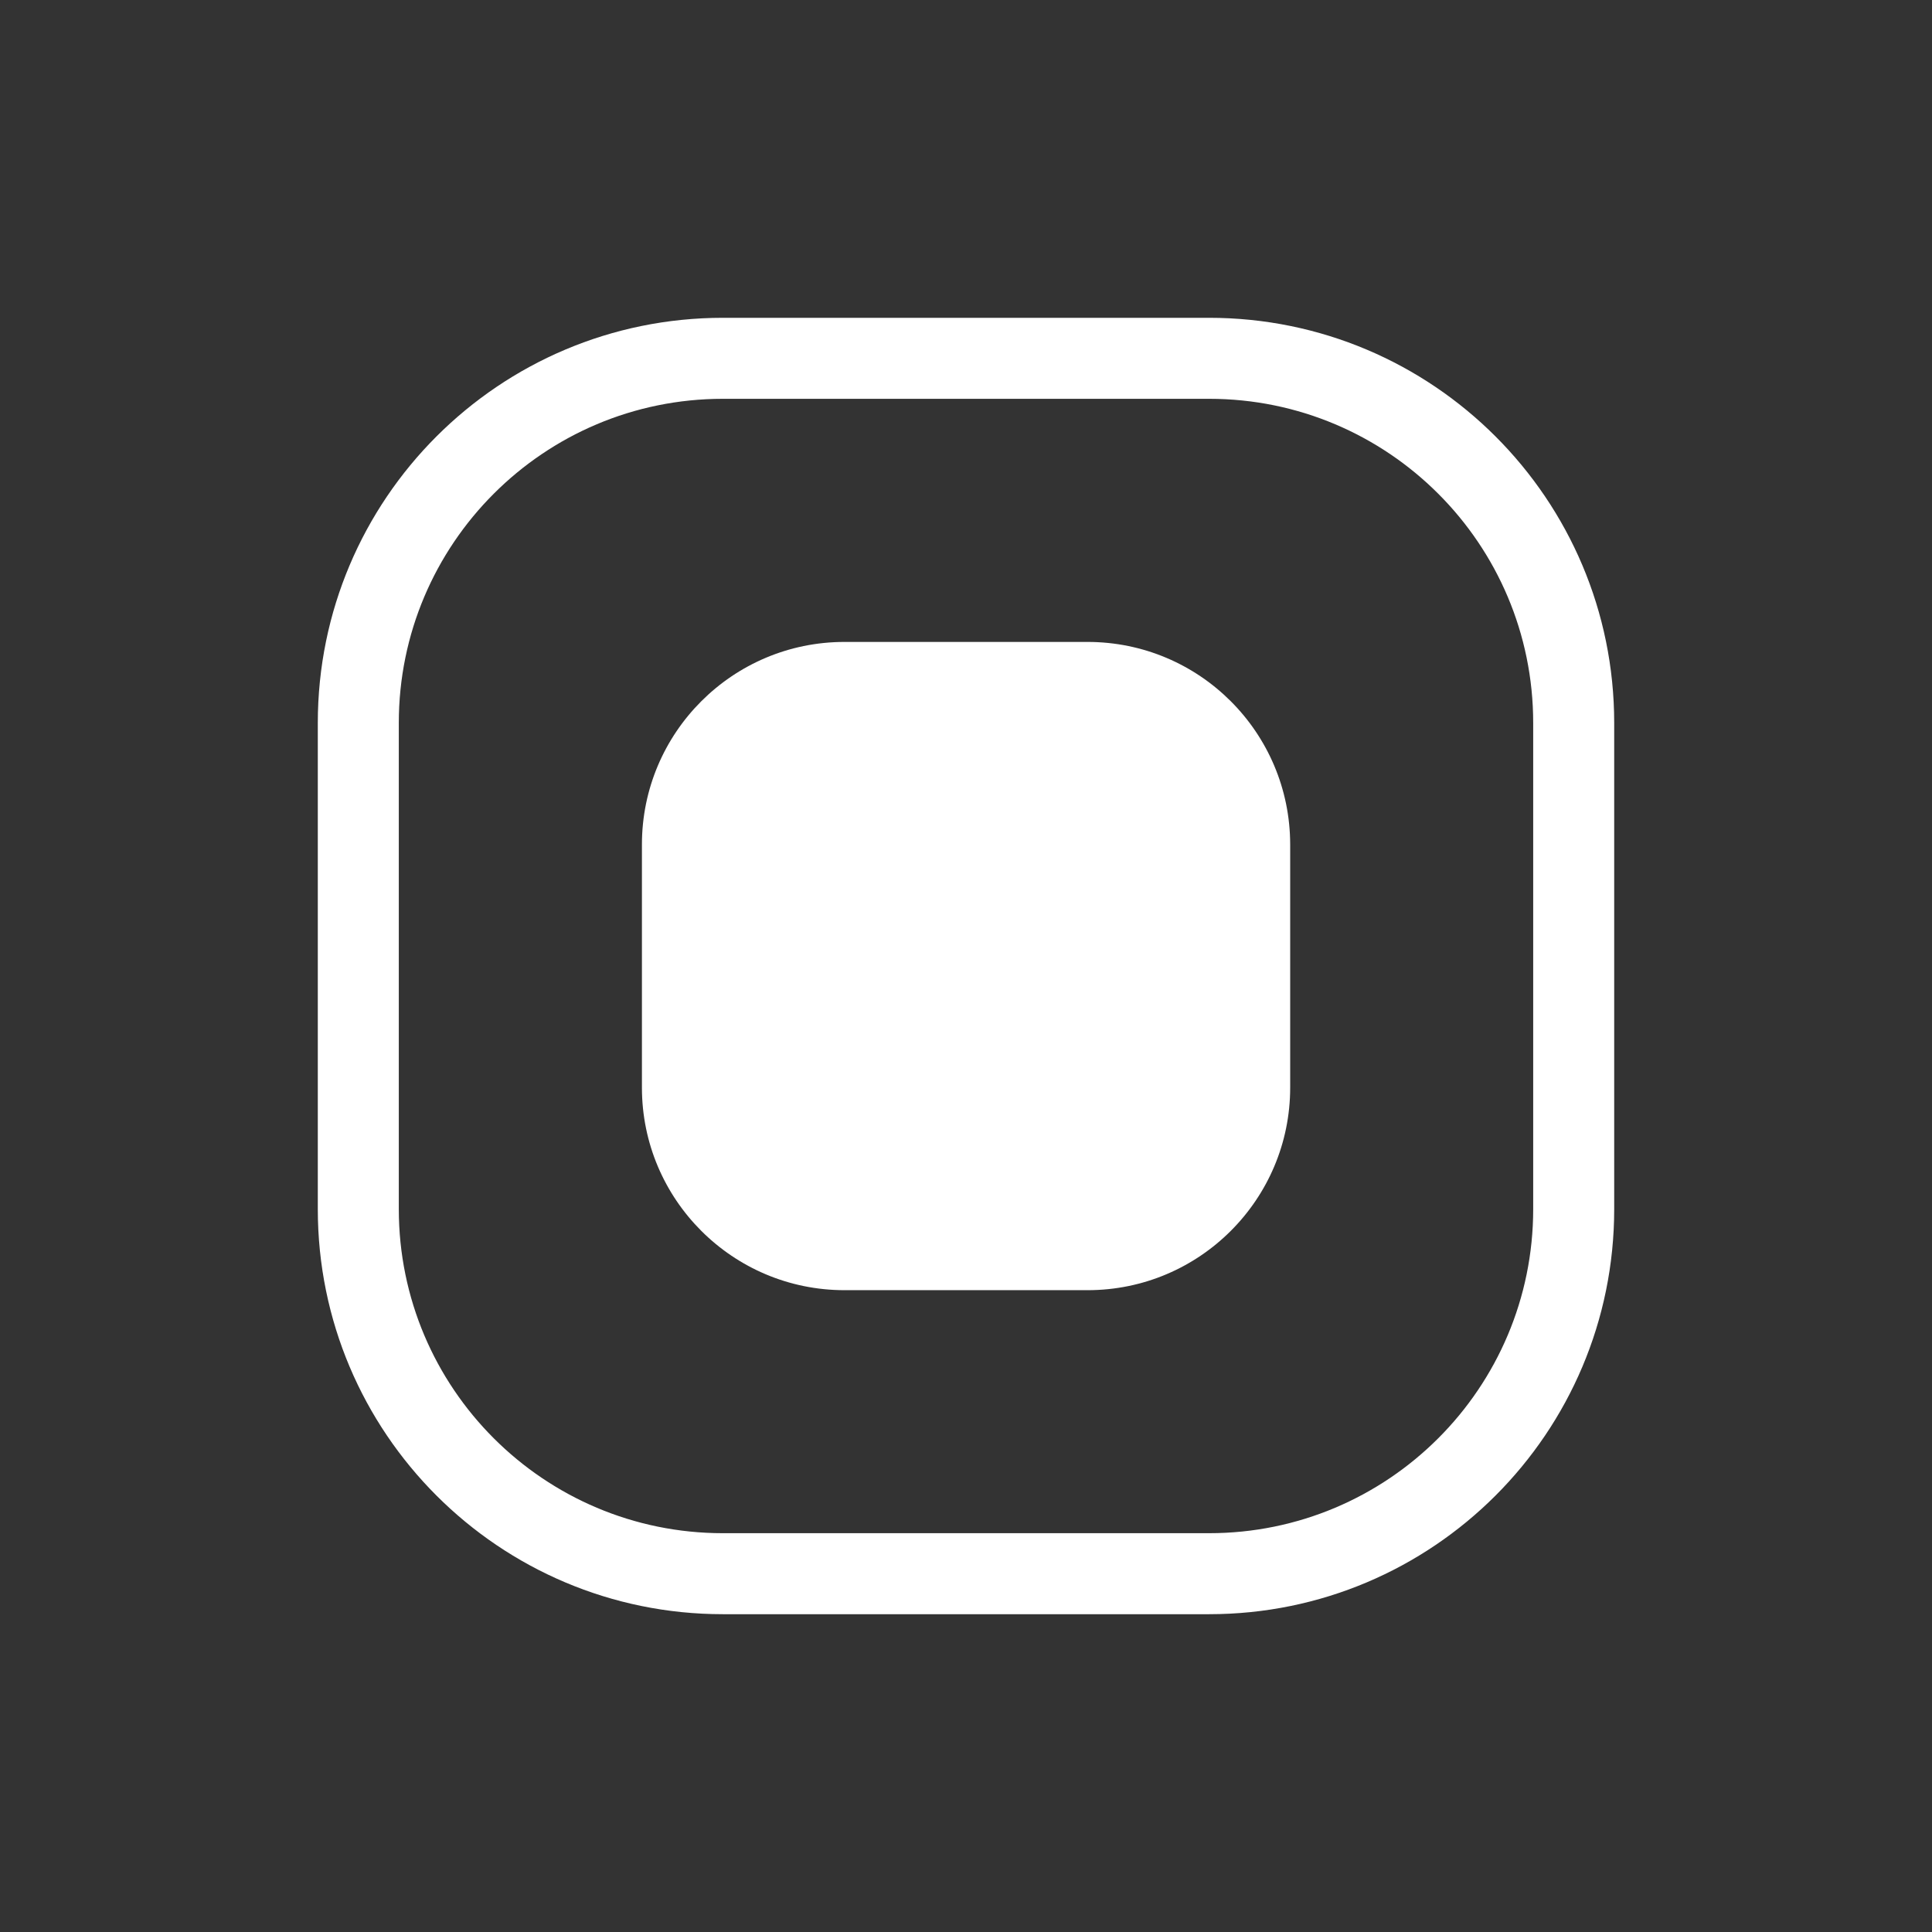 <?xml version="1.0" standalone="no"?><!DOCTYPE svg PUBLIC "-//W3C//DTD SVG 1.1//EN" "http://www.w3.org/Graphics/SVG/1.1/DTD/svg11.dtd"><svg t="1508382459686" class="icon" style="" viewBox="0 0 1024 1024" version="1.1" xmlns="http://www.w3.org/2000/svg" p-id="2581" xmlns:xlink="http://www.w3.org/1999/xlink" width="200" height="200"><rect x="0" y="0" width="1024" height="1024" fill="#333333" stroke="none"/><defs><style type="text/css"></style></defs><path d="M576.401 340.235L447.599 340.235c-59.273 0-107.364 48.091-107.364 107.364l1e-8 128.86c0 59.273 48.091 107.364 107.364 107.364l128.86 0c59.273 0 107.364-48.091 107.364-107.364L683.823 447.599C683.765 388.268 635.732 340.235 576.401 340.235zM640.831 168.442L383.169 168.442c-118.604 0-214.728 96.123-214.728 214.728l0 257.662c0 118.604 96.123 214.728 214.728 214.728l257.662 0c118.604 0 214.728-96.123 214.728-214.728L855.558 383.169C855.558 264.565 759.435 168.442 640.831 168.442zM812.625 640.831c0 94.849-76.887 171.794-171.794 171.794L383.169 812.625c-94.849 0-171.794-76.887-171.794-171.794L211.375 383.169c0-94.849 76.887-171.794 171.794-171.794l257.662 0c94.849 0 171.794 76.887 171.794 171.794L812.625 640.831z" p-id="2582" fill="#ffffff"></path></svg>